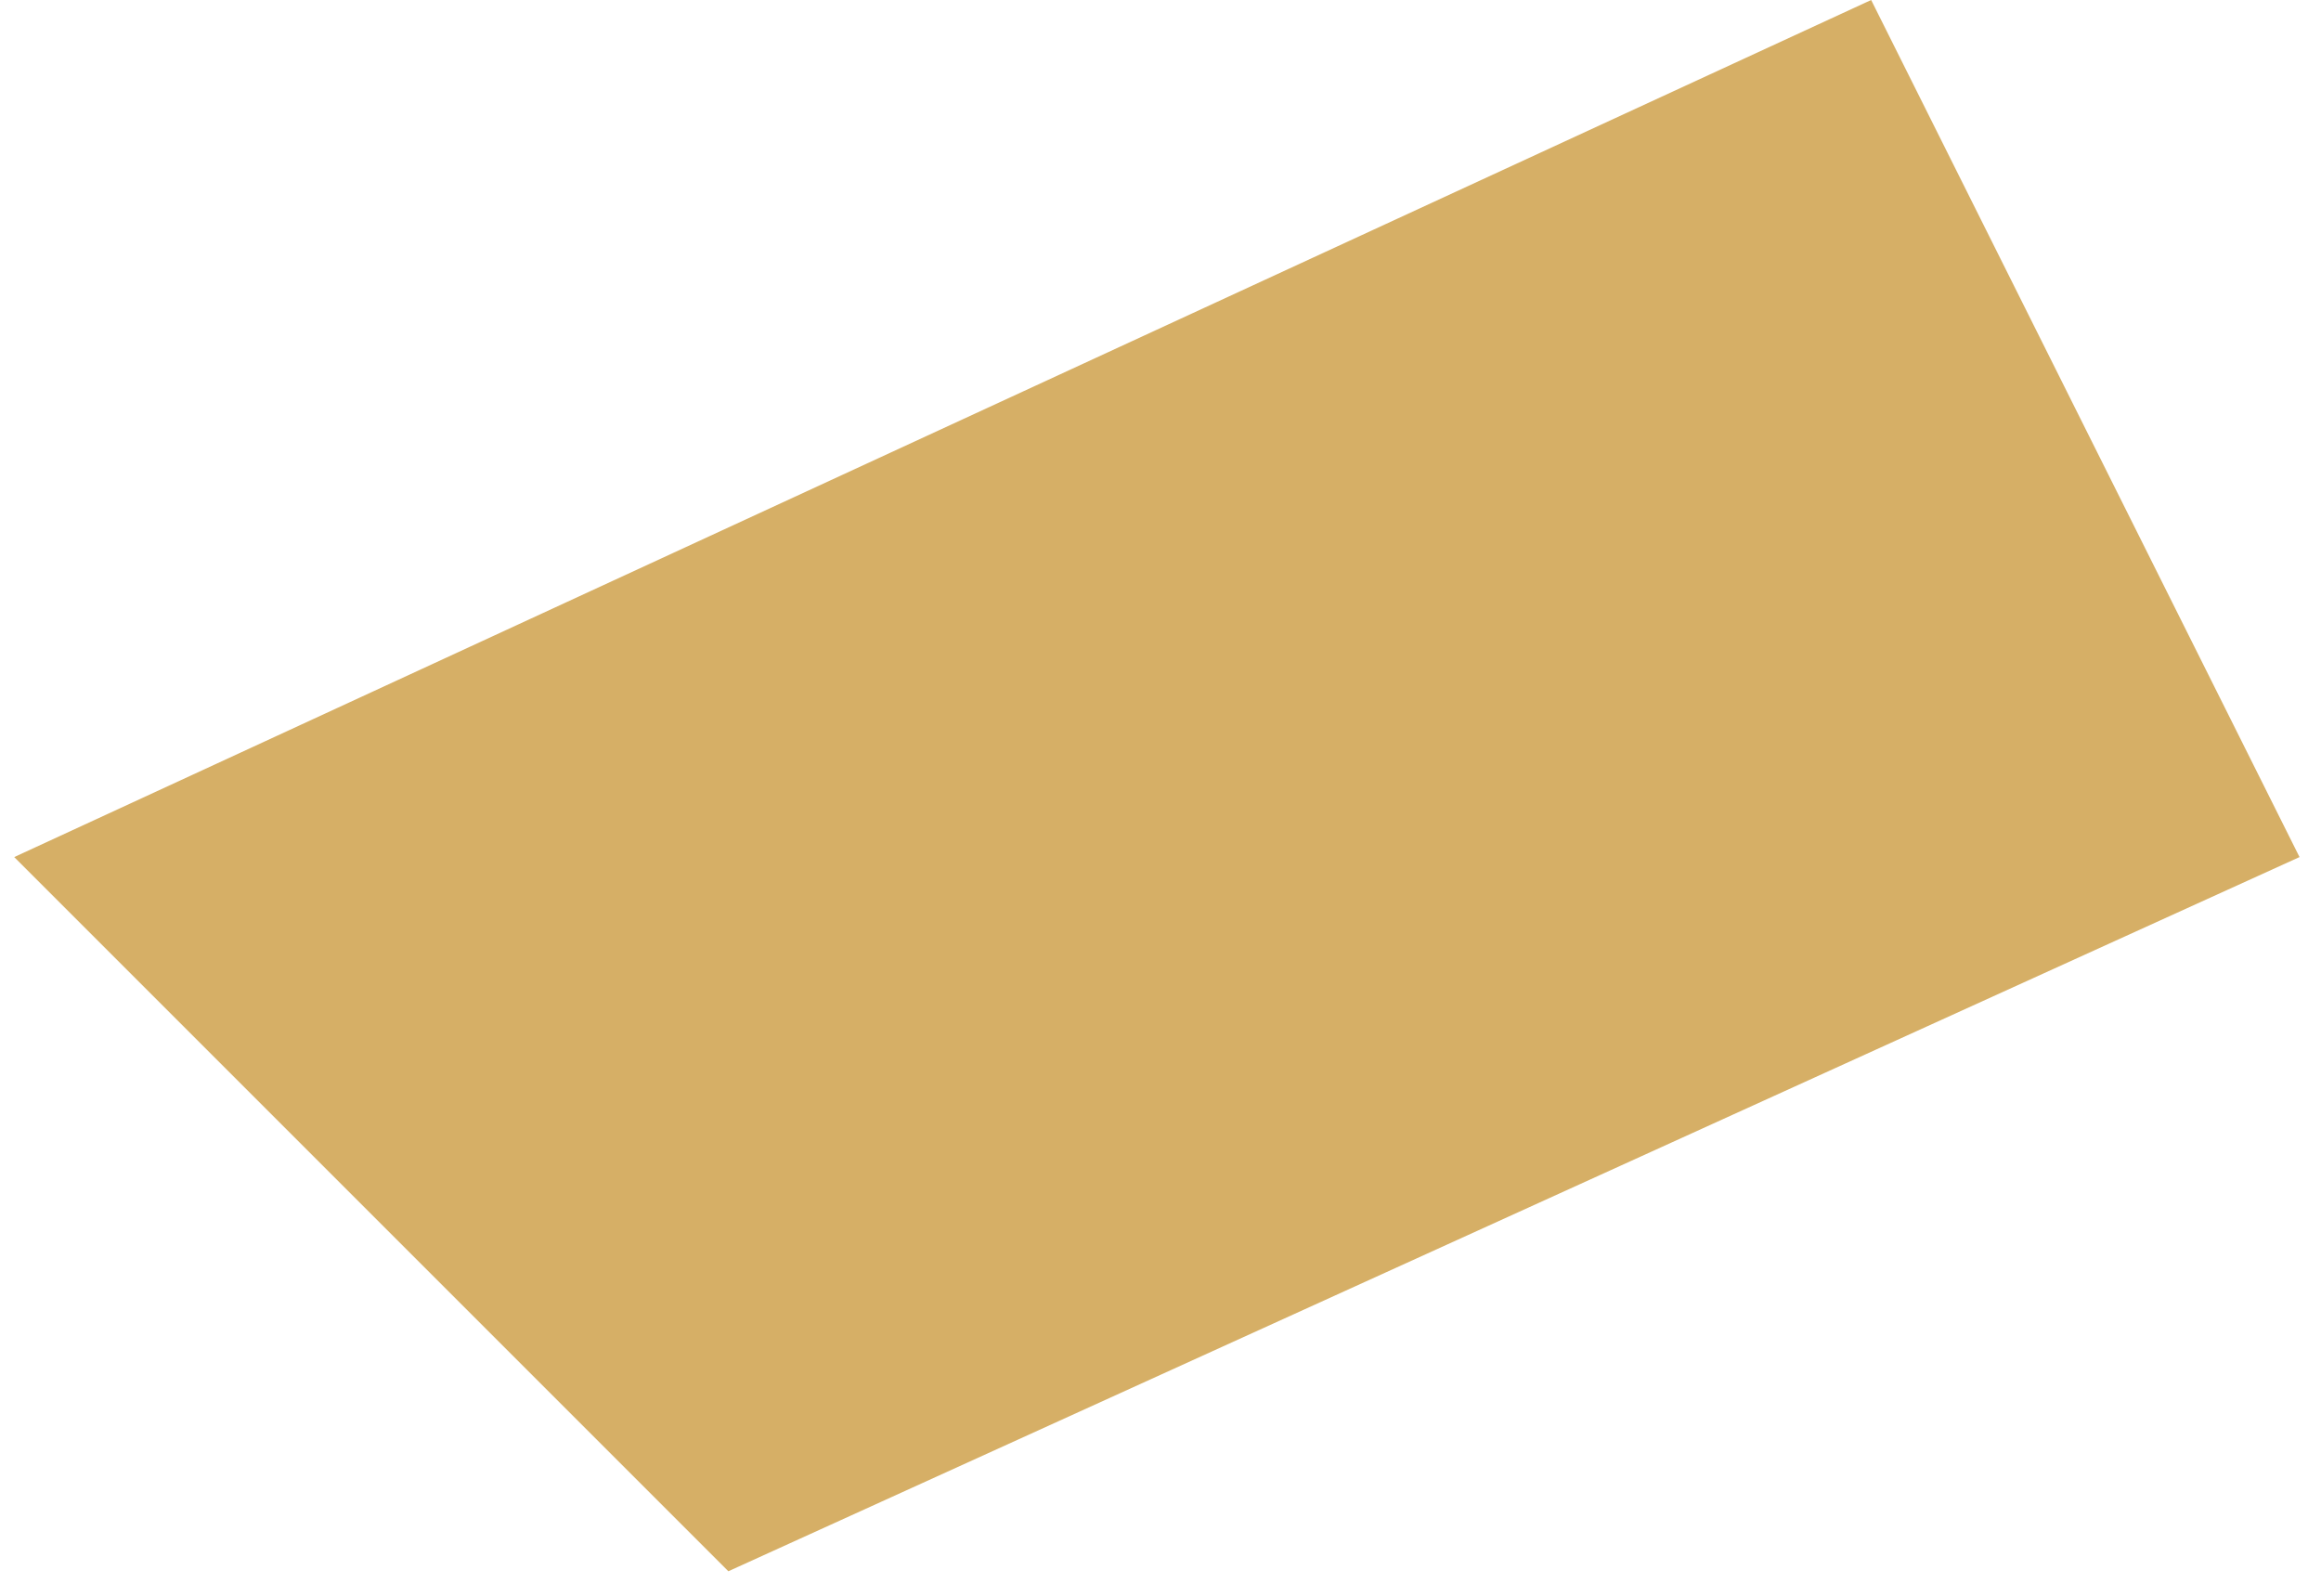 ﻿<?xml version="1.0" encoding="utf-8"?>
<svg version="1.1" xmlns:xlink="http://www.w3.org/1999/xlink" width="16px" height="11px" xmlns="http://www.w3.org/2000/svg">
  <g transform="matrix(1 0 0 1 -326 -772 )">
    <path d="M 5.021 10.831  L 0.098 5.908  L 12.899 0  L 15.852 5.908  L 5.021 10.831  Z " fill-rule="nonzero" fill="#d6af66" stroke="none" transform="matrix(1 0 0 1 326 772 )" />
  </g>
</svg>